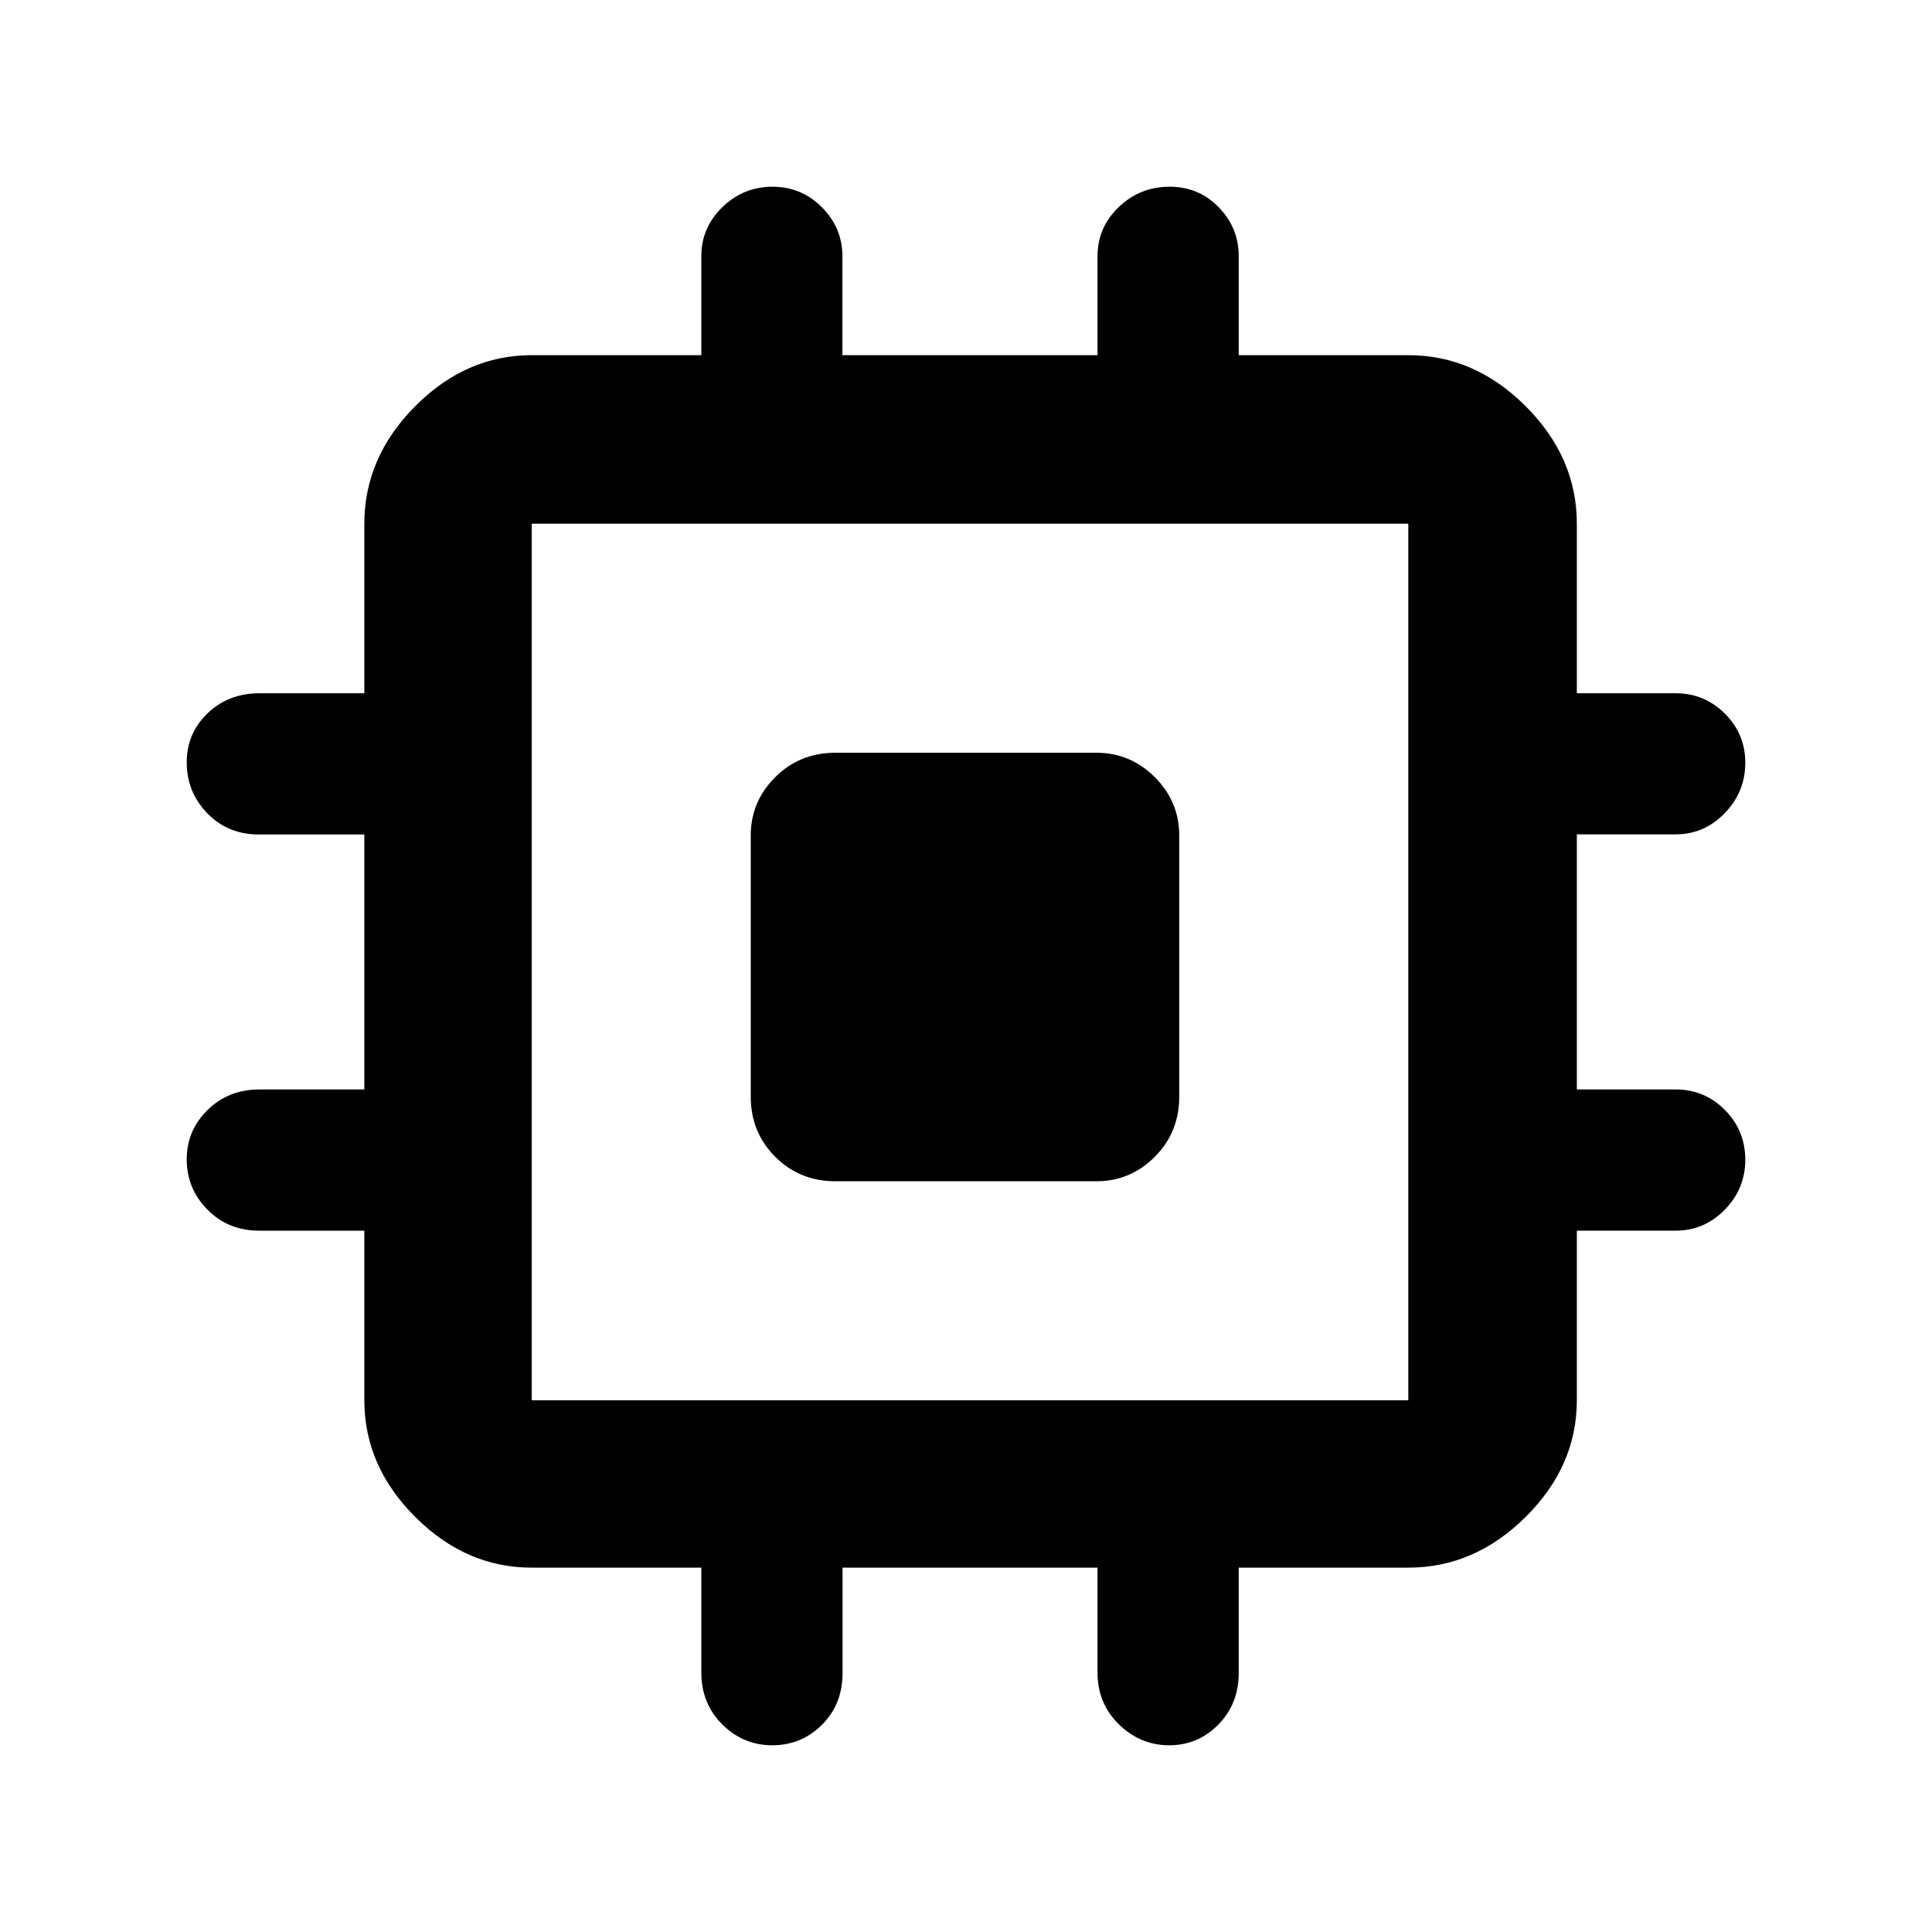 <svg xmlns="http://www.w3.org/2000/svg" height="48" viewBox="0 -960 960 960" width="48"><path d="M373.04-415.13v-129.74q0-16.81 12.16-28.95 12.15-12.14 29.93-12.14h129.74q16.81 0 28.95 12.14t12.14 28.95v129.74q0 17.78-12.14 29.93-12.14 12.16-28.95 12.16H415.13q-17.78 0-29.93-12.16-12.16-12.15-12.16-29.93Zm-24.56 286.2v-52.11h-84.26q-32.71 0-57.94-25.24-25.24-25.23-25.24-57.94v-84.26h-52.23q-15.44 0-25.73-10.46-10.3-10.47-10.3-25.03 0-14.32 10.38-24.5t25.77-10.18h52.11v-126.7h-52.39q-15.49 0-25.68-10.56t-10.19-25.27q0-14.46 10.38-24.4 10.38-9.94 25.77-9.94h52.11v-84.26q0-32.95 25.24-58.34 25.23-25.4 57.94-25.4h84.26v-49.18q0-14.2 10.45-24.36t24.98-10.16q14.29 0 24.48 10.21 10.2 10.2 10.2 24.38v49.11h126.76v-49.11q0-14.4 10.56-24.49 10.56-10.1 25.27-10.1 14.46 0 24.4 10.21 9.94 10.2 9.94 24.38v49.11h84.26q32.95 0 58.34 25.4 25.4 25.39 25.4 58.34v84.26h49.18q14.2 0 24.36 10.1t10.16 24.4q0 14.53-10.21 25.07-10.2 10.54-24.38 10.54h-49.11v126.76h49.11q14.4 0 24.49 10.22 10.1 10.22 10.1 24.68 0 14.47-10.21 24.87-10.2 10.4-24.38 10.4h-49.11v84.26q0 32.71-25.4 57.94-25.39 25.24-58.34 25.24h-84.26v52.23q0 15.44-10.12 25.73-10.12 10.3-24.45 10.3-14.32 0-24.96-10.38t-10.64-25.77v-52.11h-126.7v52.39q0 15.49-10.22 25.68t-24.68 10.19q-14.47 0-24.87-10.38t-10.4-25.77Zm351.3-135.29v-435.56H264.22v435.56h435.56Z"/></svg>